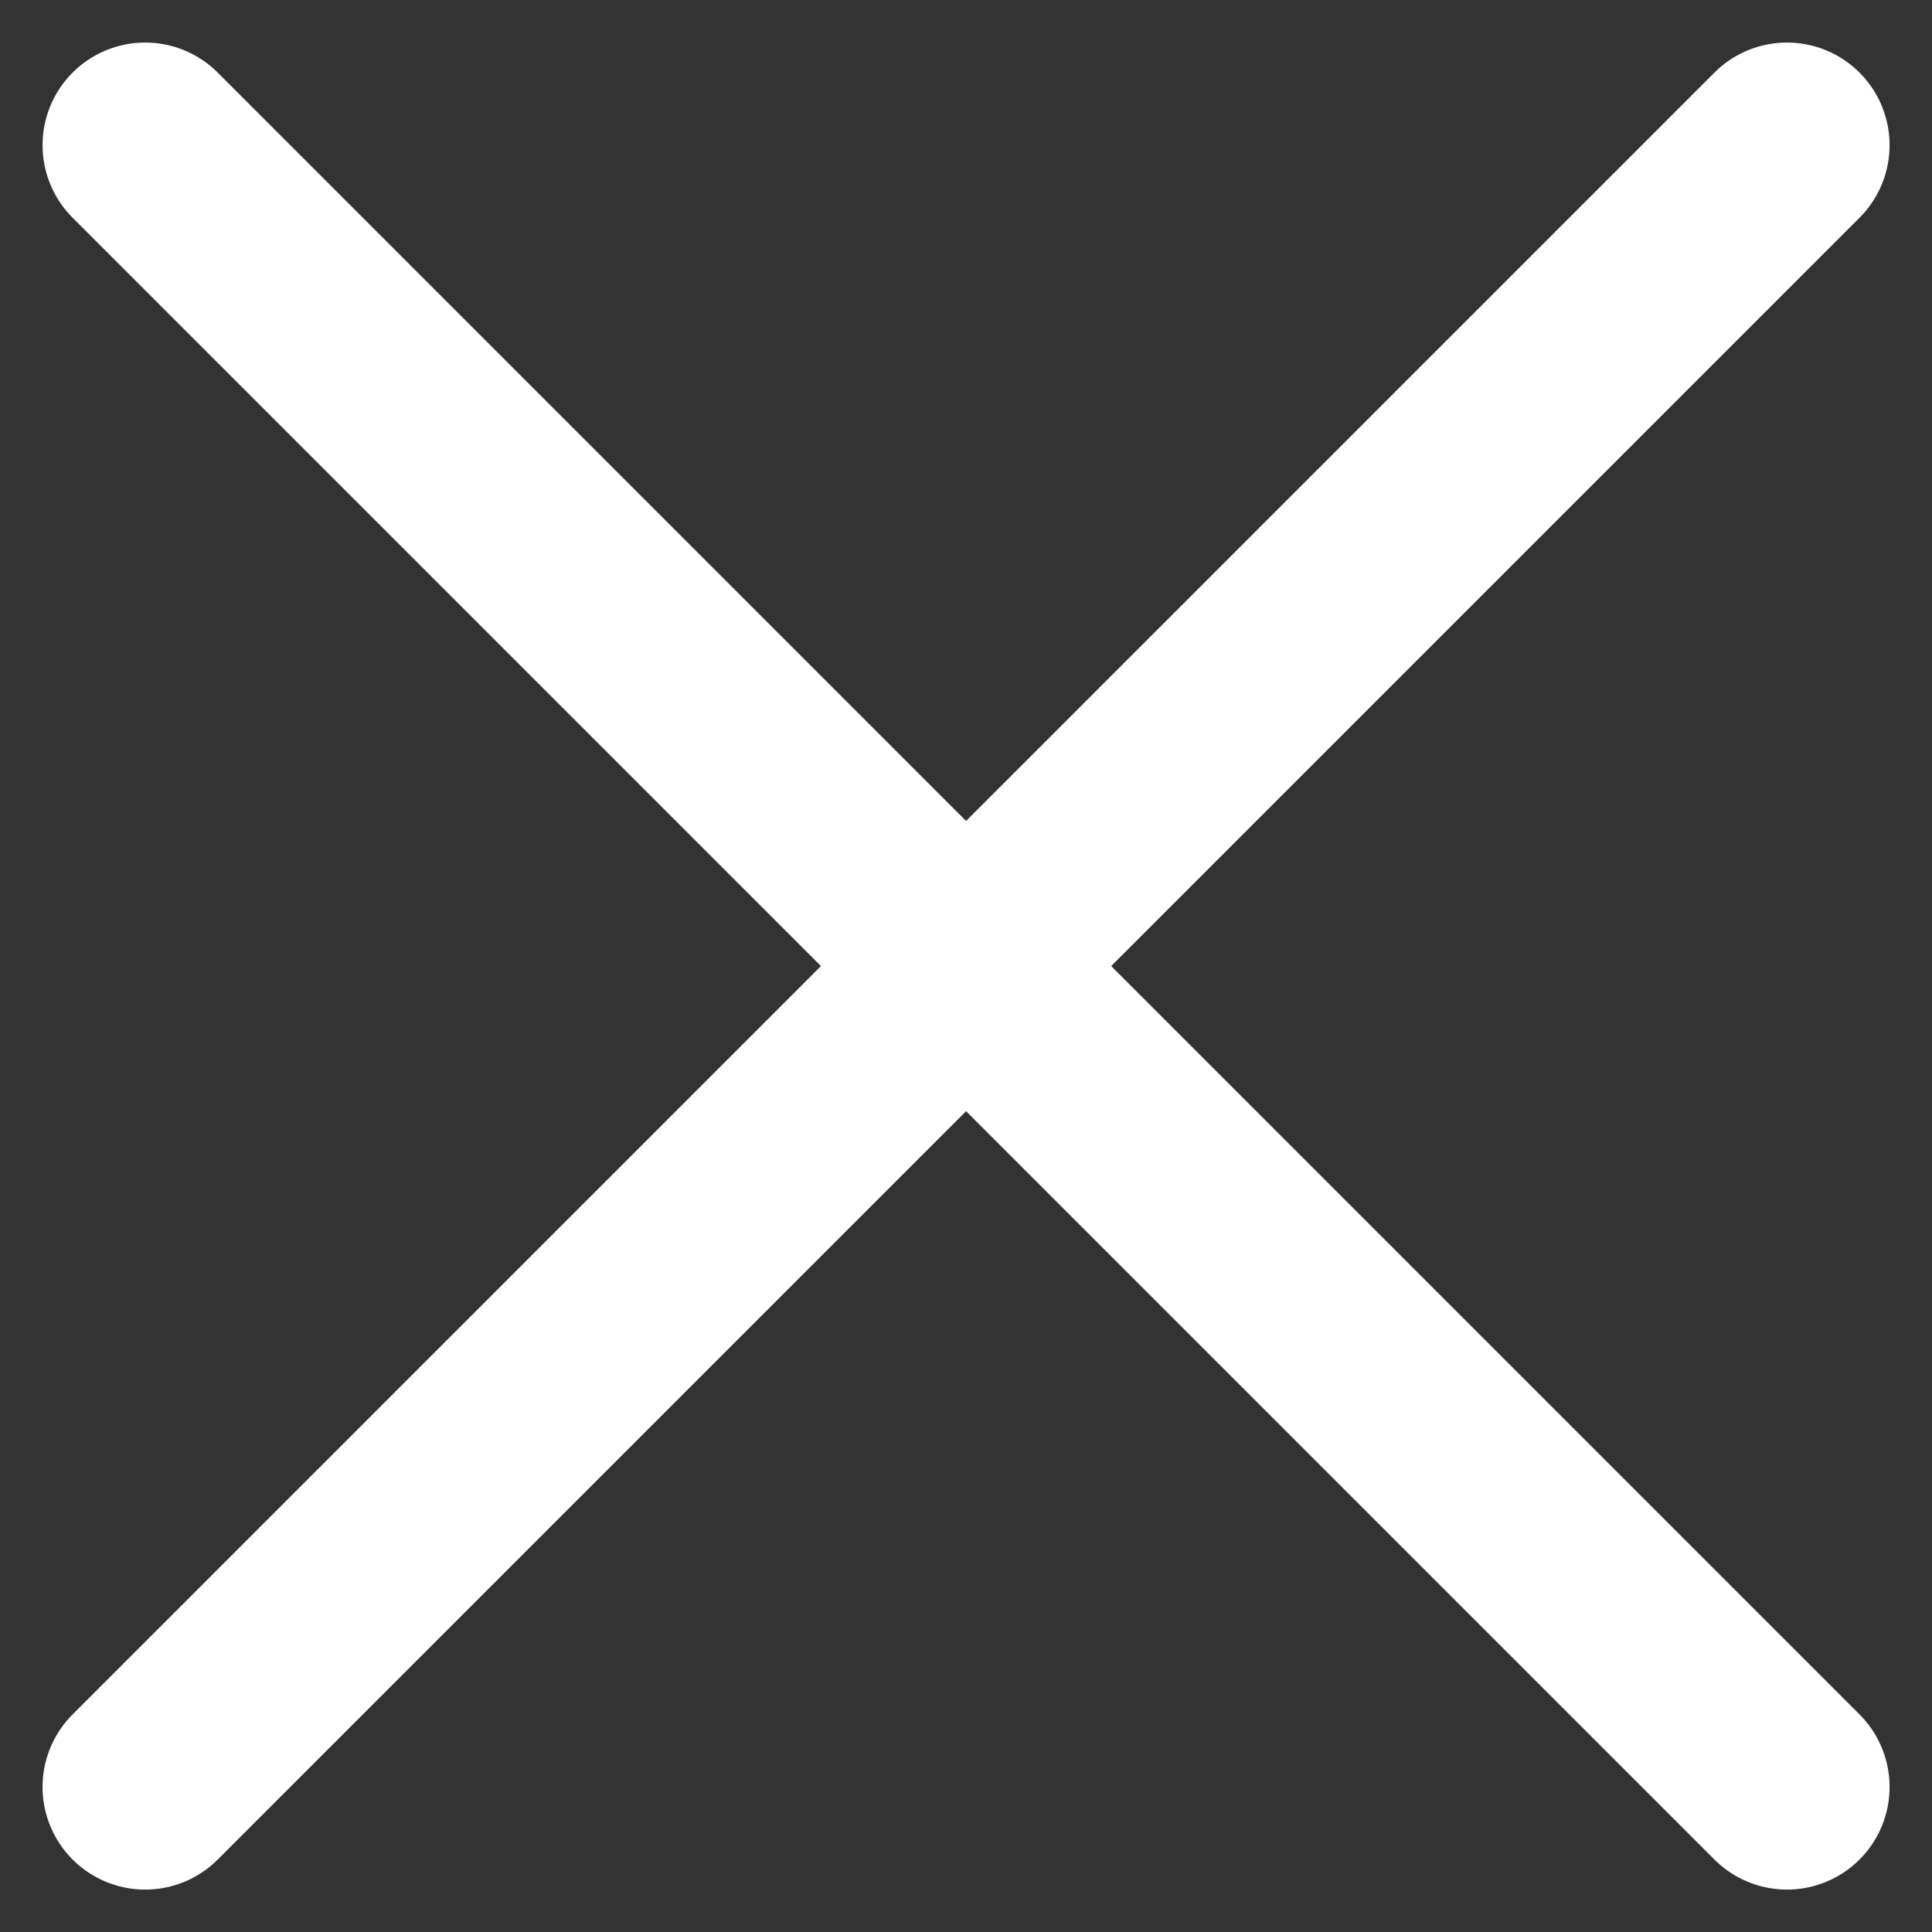 <svg xmlns="http://www.w3.org/2000/svg" width="14.121" height="14.121" viewBox="0 0 14.121 14.121">
  <rect x="0" y="0" width="14.121" height="14.121" fill="#333333" stroke="none"/>
  <g id="Сгруппировать_9820" data-name="Сгруппировать 9820" transform="translate(-275.939 -48.939)">
    <line id="Линия_1535" data-name="Линия 1535" x2="12" y2="12" transform="translate(277 50)" fill="none" stroke="#fffeff" stroke-linecap="round" stroke-linejoin="round" stroke-width="1.5"/>
    <line id="Линия_1536" data-name="Линия 1536" x1="12" y2="12" transform="translate(277 50)" fill="none" stroke="#fffeff" stroke-linecap="round" stroke-linejoin="round" stroke-width="1.5"/>
  </g>
</svg>
